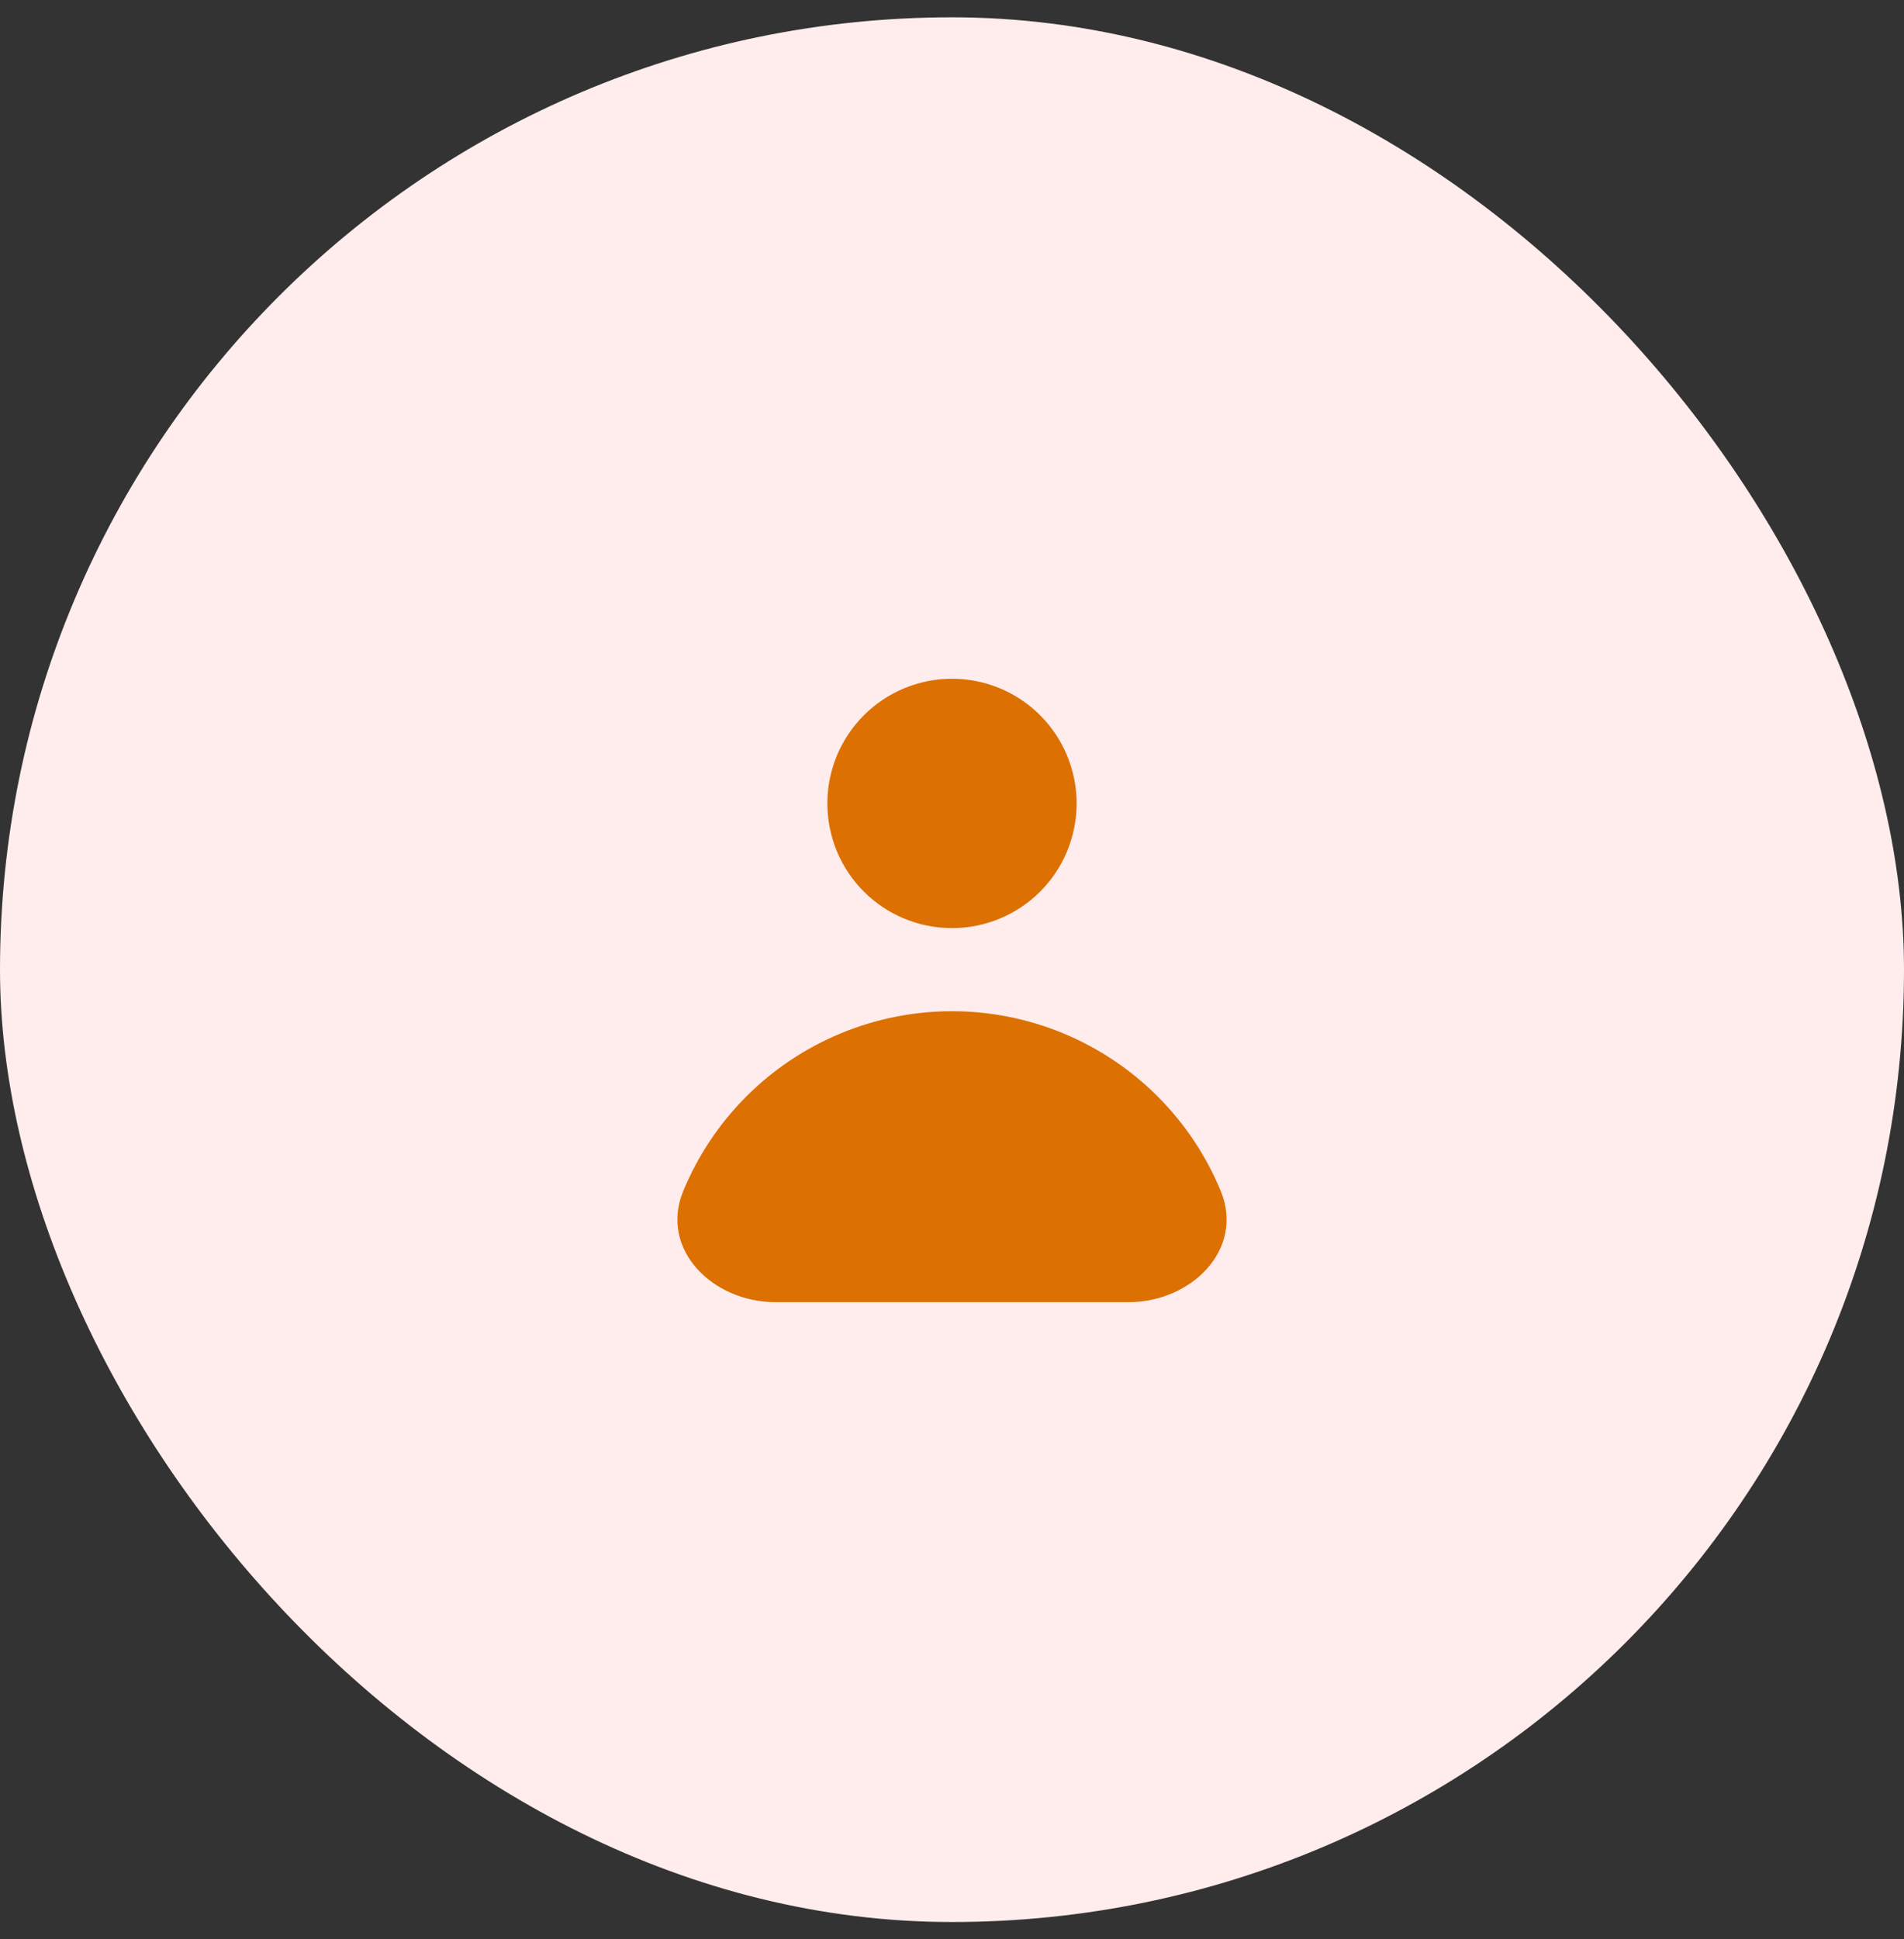 <svg width="55" height="56" viewBox="0 0 55 56" fill="none" xmlns="http://www.w3.org/2000/svg">
<rect x="0" y="0" width="55" height="56" fill="#333333" stroke="none"/>
<rect y="0.5" width="55" height="55" rx="27.5" fill="#FFECEC"/>
<path fill-rule="evenodd" clip-rule="evenodd" d="M27.5 26.8C28.455 26.8 29.371 26.421 30.046 25.746C30.721 25.071 31.1 24.155 31.1 23.2C31.1 22.245 30.721 21.33 30.046 20.654C29.371 19.979 28.455 19.6 27.5 19.6C26.545 19.6 25.63 19.979 24.954 20.654C24.279 21.33 23.9 22.245 23.9 23.2C23.9 24.155 24.279 25.071 24.954 25.746C25.63 26.421 26.545 26.8 27.5 26.8ZM22.399 37.6C20.577 37.6 19.042 36.069 19.739 34.386C20.162 33.366 20.78 32.44 21.56 31.66C22.34 30.88 23.266 30.262 24.286 29.84C25.305 29.417 26.397 29.2 27.5 29.2C28.603 29.2 29.695 29.417 30.715 29.84C31.734 30.262 32.66 30.88 33.44 31.66C34.22 32.44 34.839 33.366 35.261 34.386C35.958 36.069 34.423 37.6 32.601 37.6H22.399Z" fill="#DC7000"/>
</svg>
